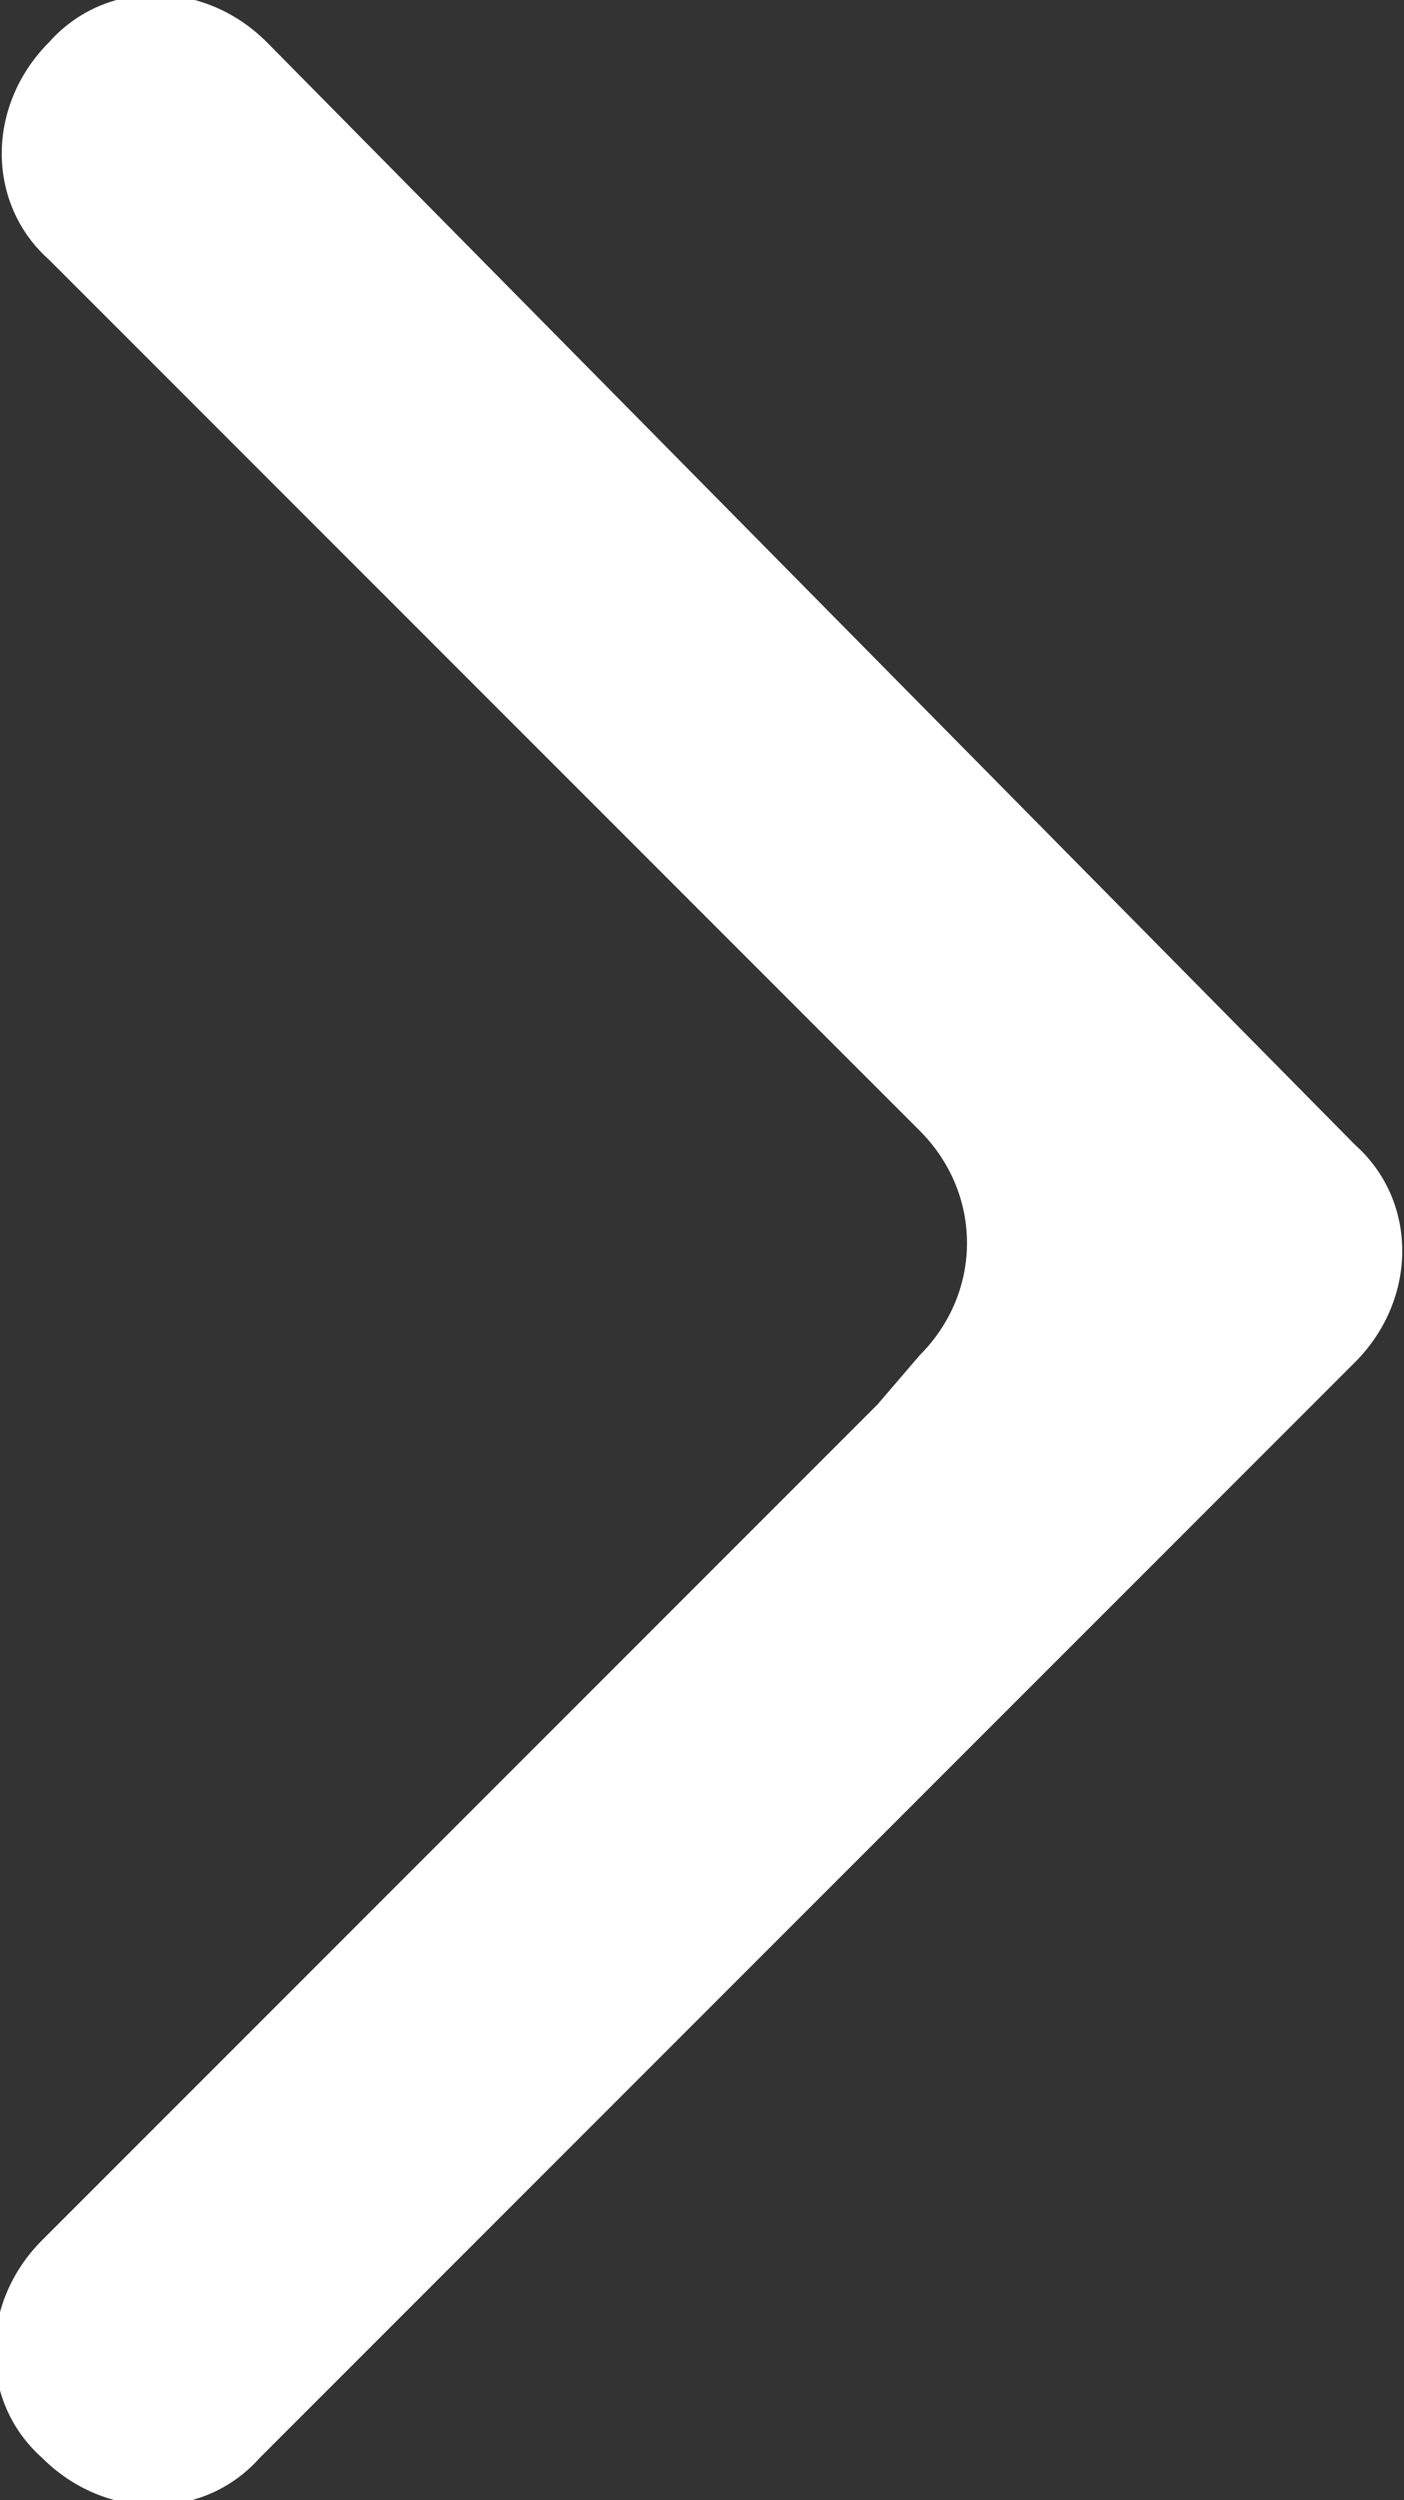 <?xml version="1.0" encoding="utf-8"?>
<!-- Generator: Adobe Illustrator 20.0.0, SVG Export Plug-In . SVG Version: 6.00 Build 0)  -->
<svg version="1.1" id="レイヤー_1" xmlns="http://www.w3.org/2000/svg" xmlns:xlink="http://www.w3.org/1999/xlink" x="0px"
	 y="0px" viewBox="0 0 20 35.6" style="enable-background:new 0 0 20 35.6;" xml:space="preserve">
<rect x="0" y="0" width="20" height="35.6" fill="#333333" stroke="none"/>
<style type="text/css">
	.st0{fill:#FFFFFF;}
</style>
<path class="st0" d="M12.5,20L0.6,31.9c-0.9,0.9-0.9,2.3,0,3.1c0.9,0.9,2.3,0.9,3.1,0l15.6-15.6c0.9-0.9,0.9-2.3,0-3.1L3.8,0.6
	c-0.9-0.9-2.3-0.9-3.1,0c-0.9,0.9-0.9,2.3,0,3.1l11.8,11.8l0.6,0.6c0.9,0.9,0.9,2.3,0,3.2L12.5,20z"/>
</svg>
